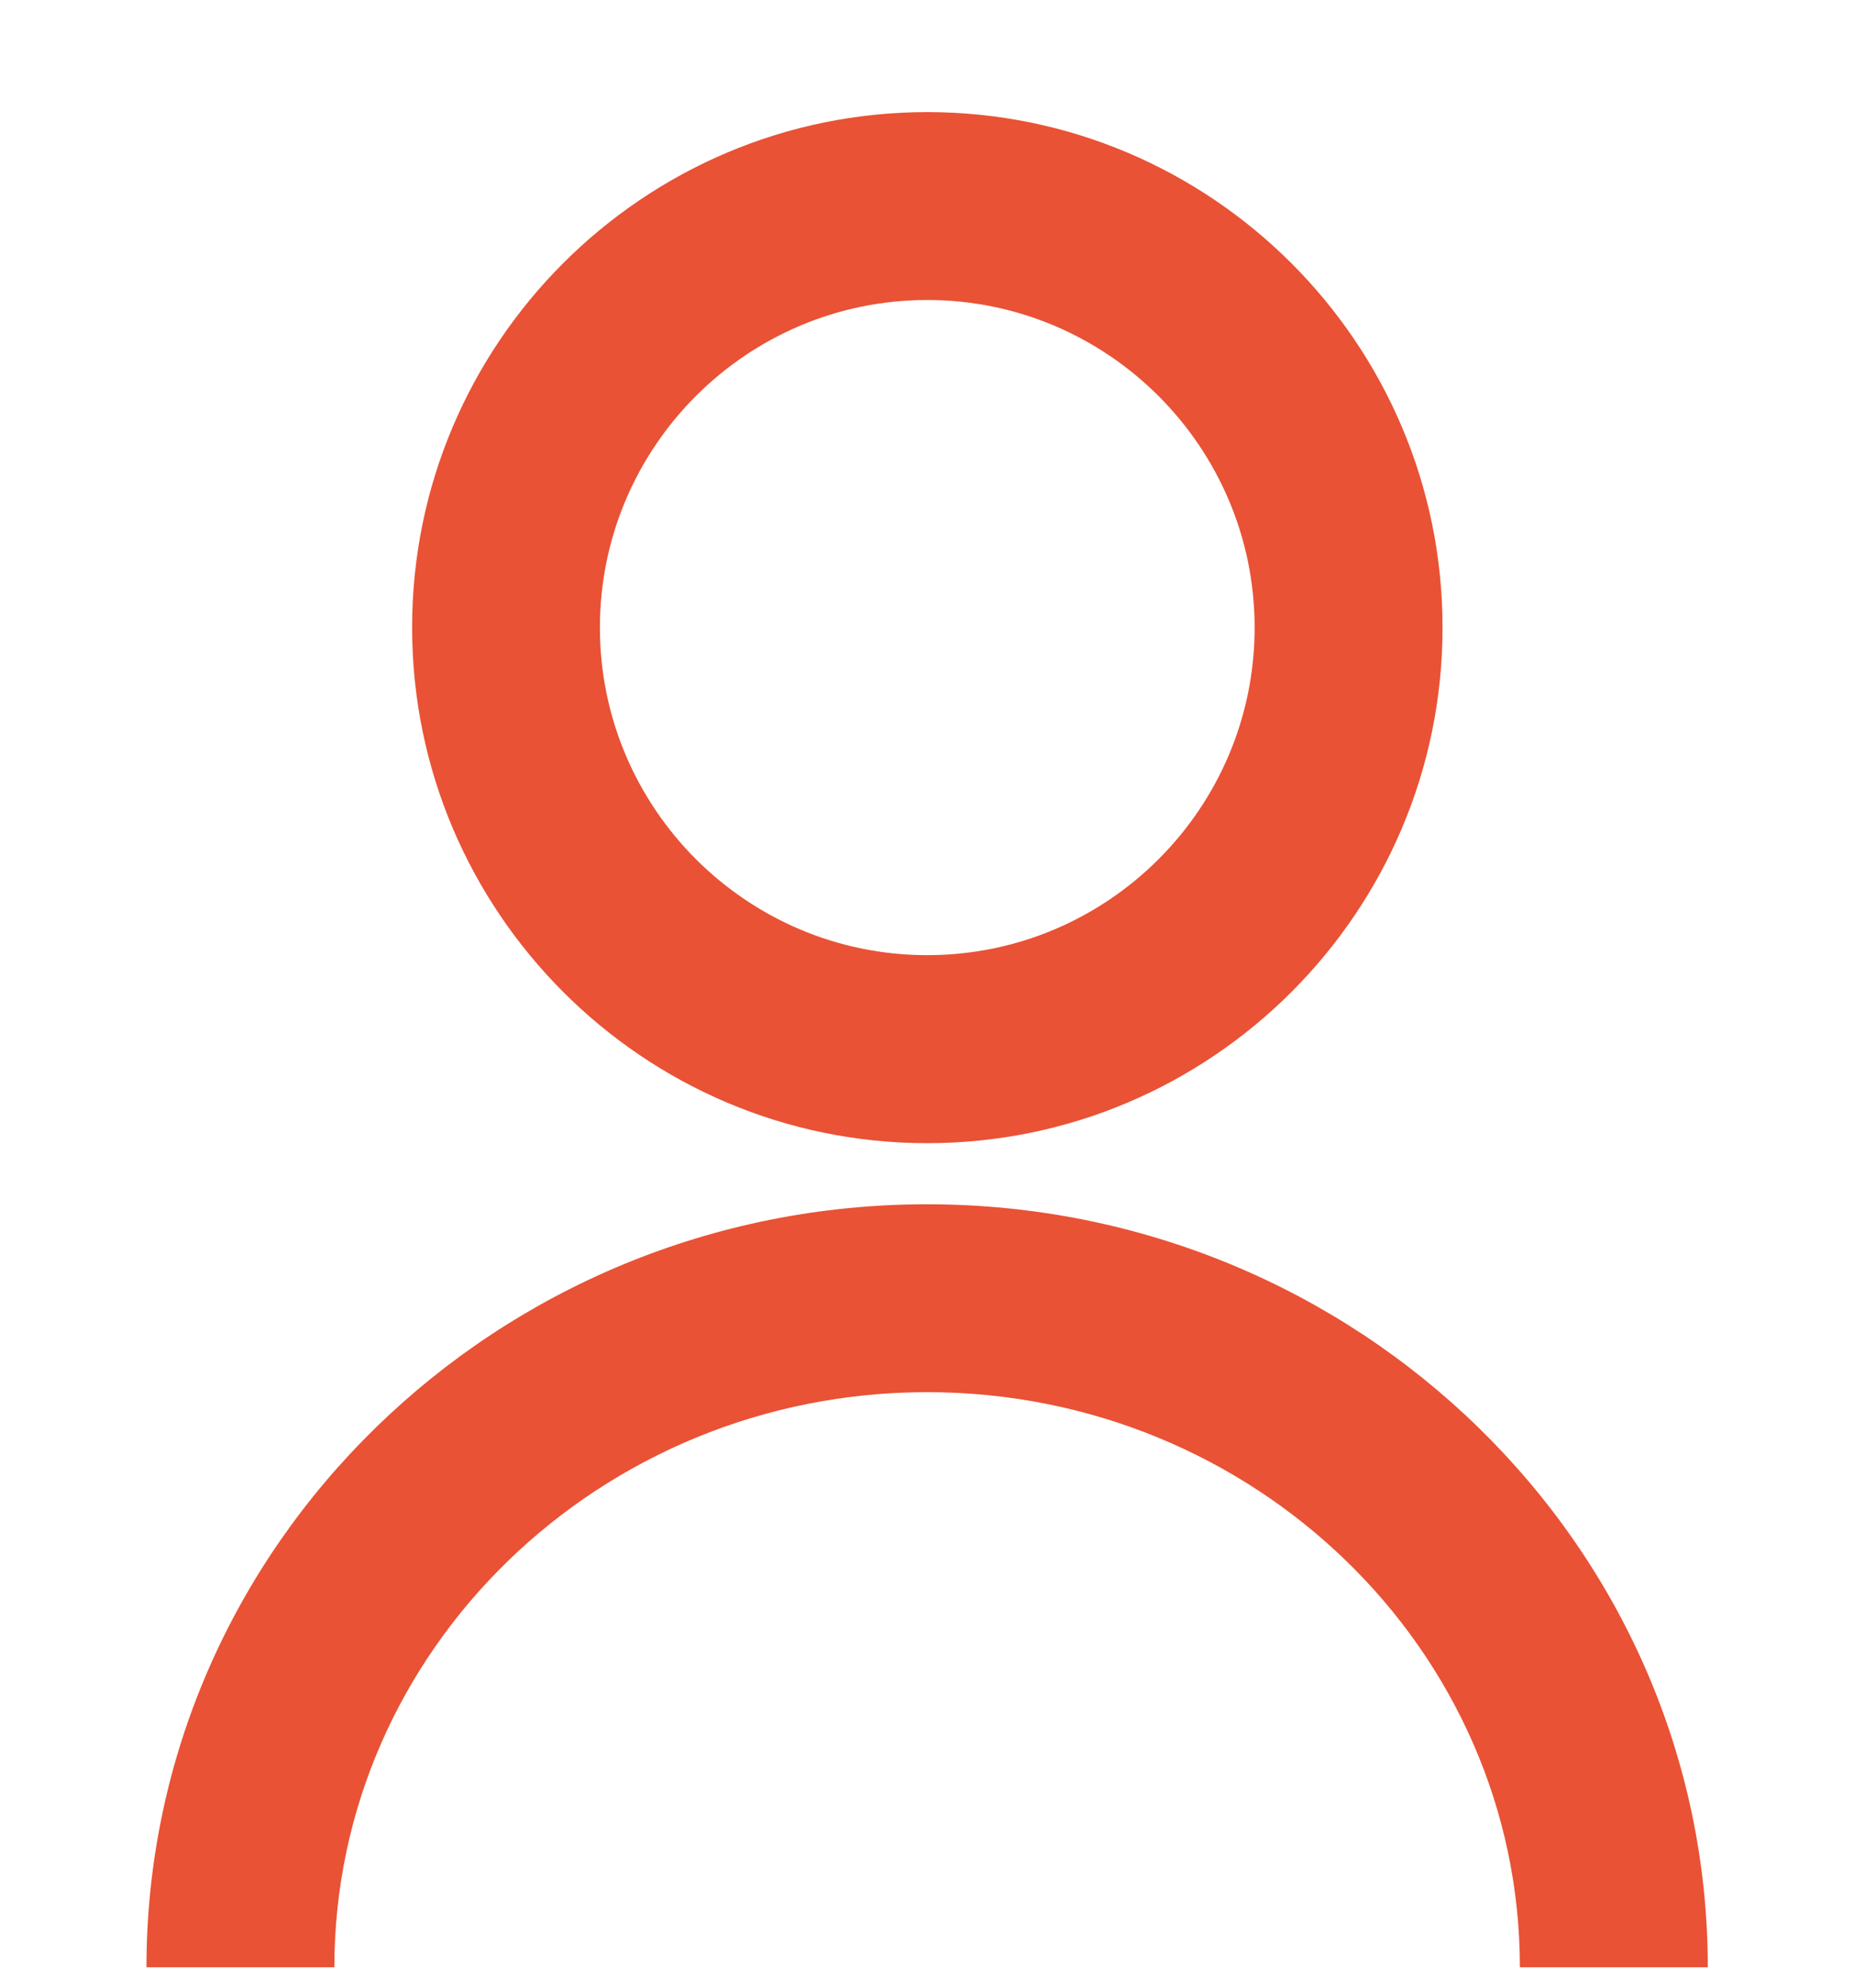 <svg width="14" height="15" viewBox="0 0 14 15" fill="none" xmlns="http://www.w3.org/2000/svg">
<g clip-path="url(#clip0_91_11428)">
<path d="M12.896 14.846H11.477C11.477 12.453 9.47 10.506 7.001 10.506C4.532 10.506 2.525 12.453 2.525 14.846H1.106C1.106 11.67 3.751 9.088 7.001 9.088C10.251 9.088 12.896 11.67 12.896 14.846Z" fill="#E95235"/>
<path d="M7.002 8.627C4.857 8.627 3.112 6.88 3.112 4.736C3.111 2.591 4.857 0.846 7.002 0.846C9.147 0.846 10.893 2.591 10.893 4.736C10.893 6.882 9.147 8.627 7.002 8.627ZM7.002 2.264C5.638 2.264 4.53 3.373 4.53 4.736C4.53 6.099 5.638 7.208 7.002 7.208C8.366 7.208 9.474 6.099 9.474 4.736C9.474 3.373 8.364 2.264 7.002 2.264Z" fill="#E95235"/>
</g>
<defs>
<clipPath id="clip0_91_11428">
<rect width="14" height="14" fill="white" transform="translate(0 0.846)"/>
</clipPath>
</defs>
</svg>
